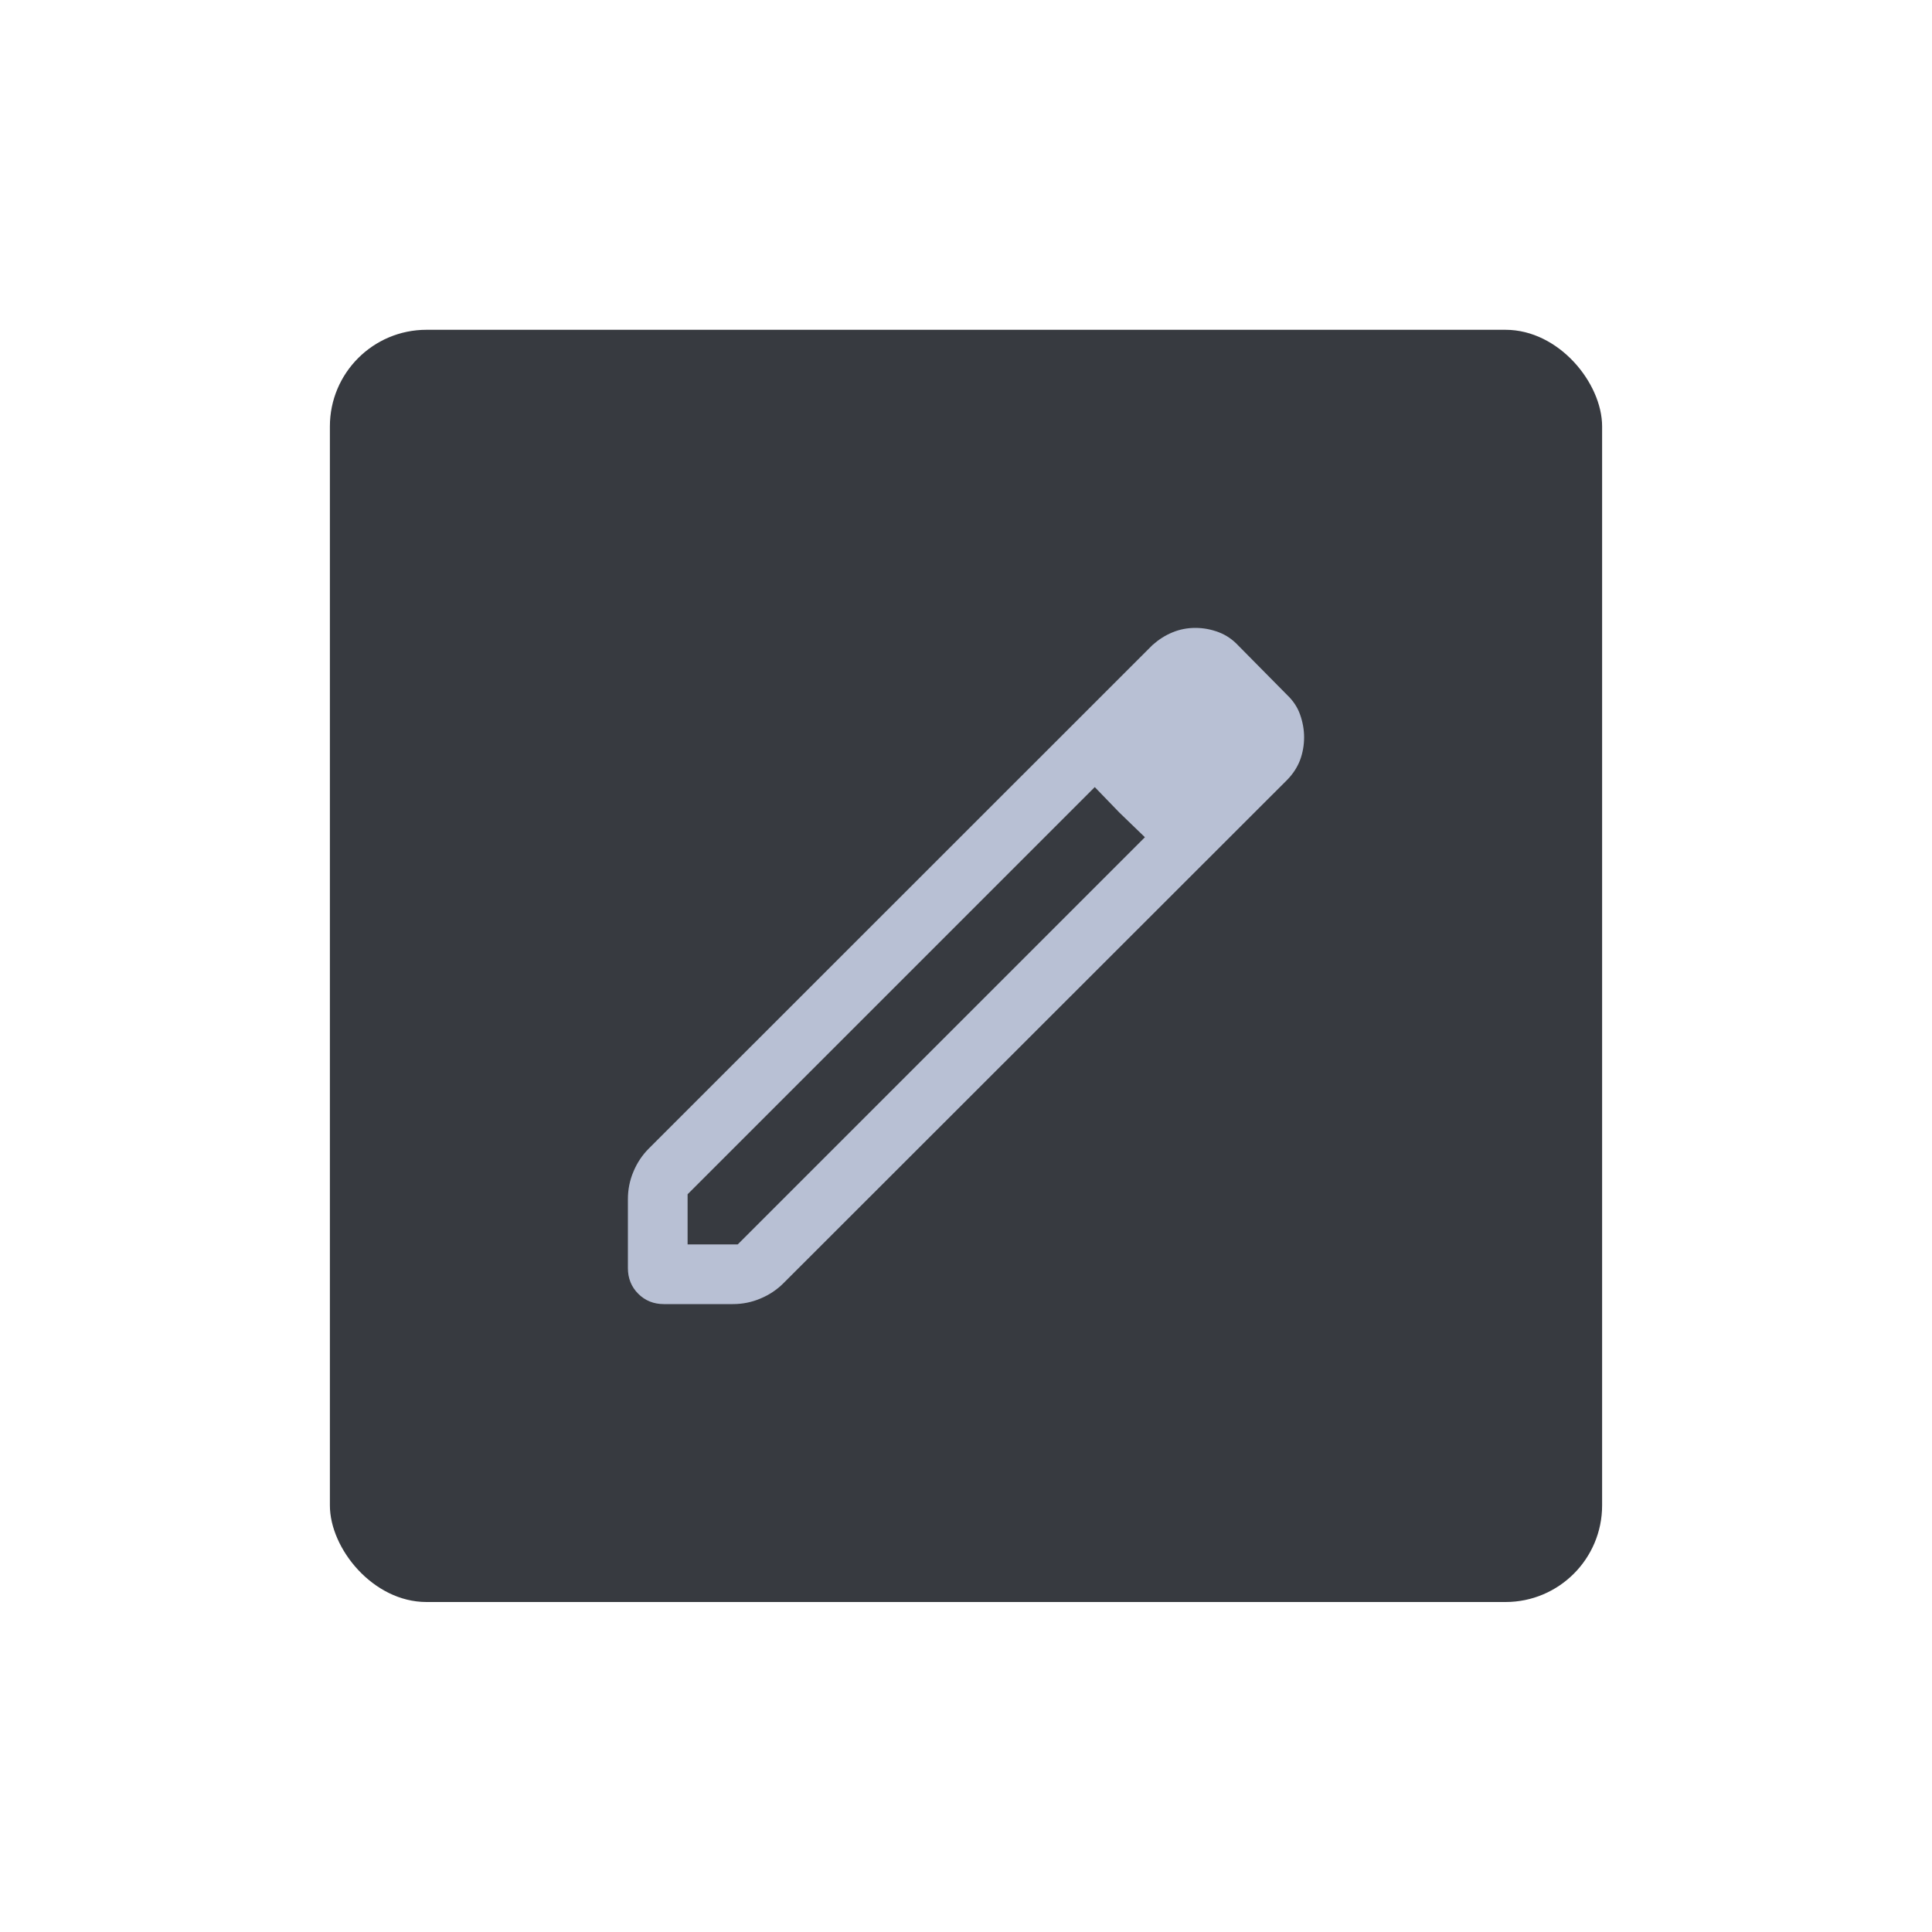 <svg width="20" height="20" viewBox="0 0 20 20" fill="none" xmlns="http://www.w3.org/2000/svg">
<rect x="3.415" y="3.414" width="13.17" height="13.17" rx="1" fill="#373A40"/>
<path d="M7.118 12.882H7.637L11.852 8.667L11.333 8.148L7.118 12.363V12.882ZM6.872 13.5C6.767 13.5 6.678 13.464 6.607 13.393C6.536 13.322 6.5 13.233 6.5 13.128V12.414C6.5 12.314 6.519 12.218 6.558 12.127C6.596 12.036 6.649 11.957 6.717 11.889L11.931 6.677C11.994 6.621 12.062 6.577 12.138 6.546C12.213 6.515 12.292 6.5 12.374 6.5C12.457 6.5 12.537 6.515 12.614 6.544C12.692 6.573 12.76 6.62 12.82 6.684L13.323 7.193C13.386 7.253 13.432 7.321 13.459 7.399C13.486 7.476 13.5 7.554 13.5 7.632C13.5 7.714 13.486 7.793 13.458 7.869C13.429 7.944 13.384 8.013 13.323 8.075L8.111 13.283C8.043 13.351 7.964 13.404 7.873 13.442C7.782 13.481 7.686 13.5 7.586 13.5H6.872ZM11.588 8.412L11.333 8.148L11.852 8.667L11.588 8.412Z" fill="#B8C0D4"/>
</svg>
